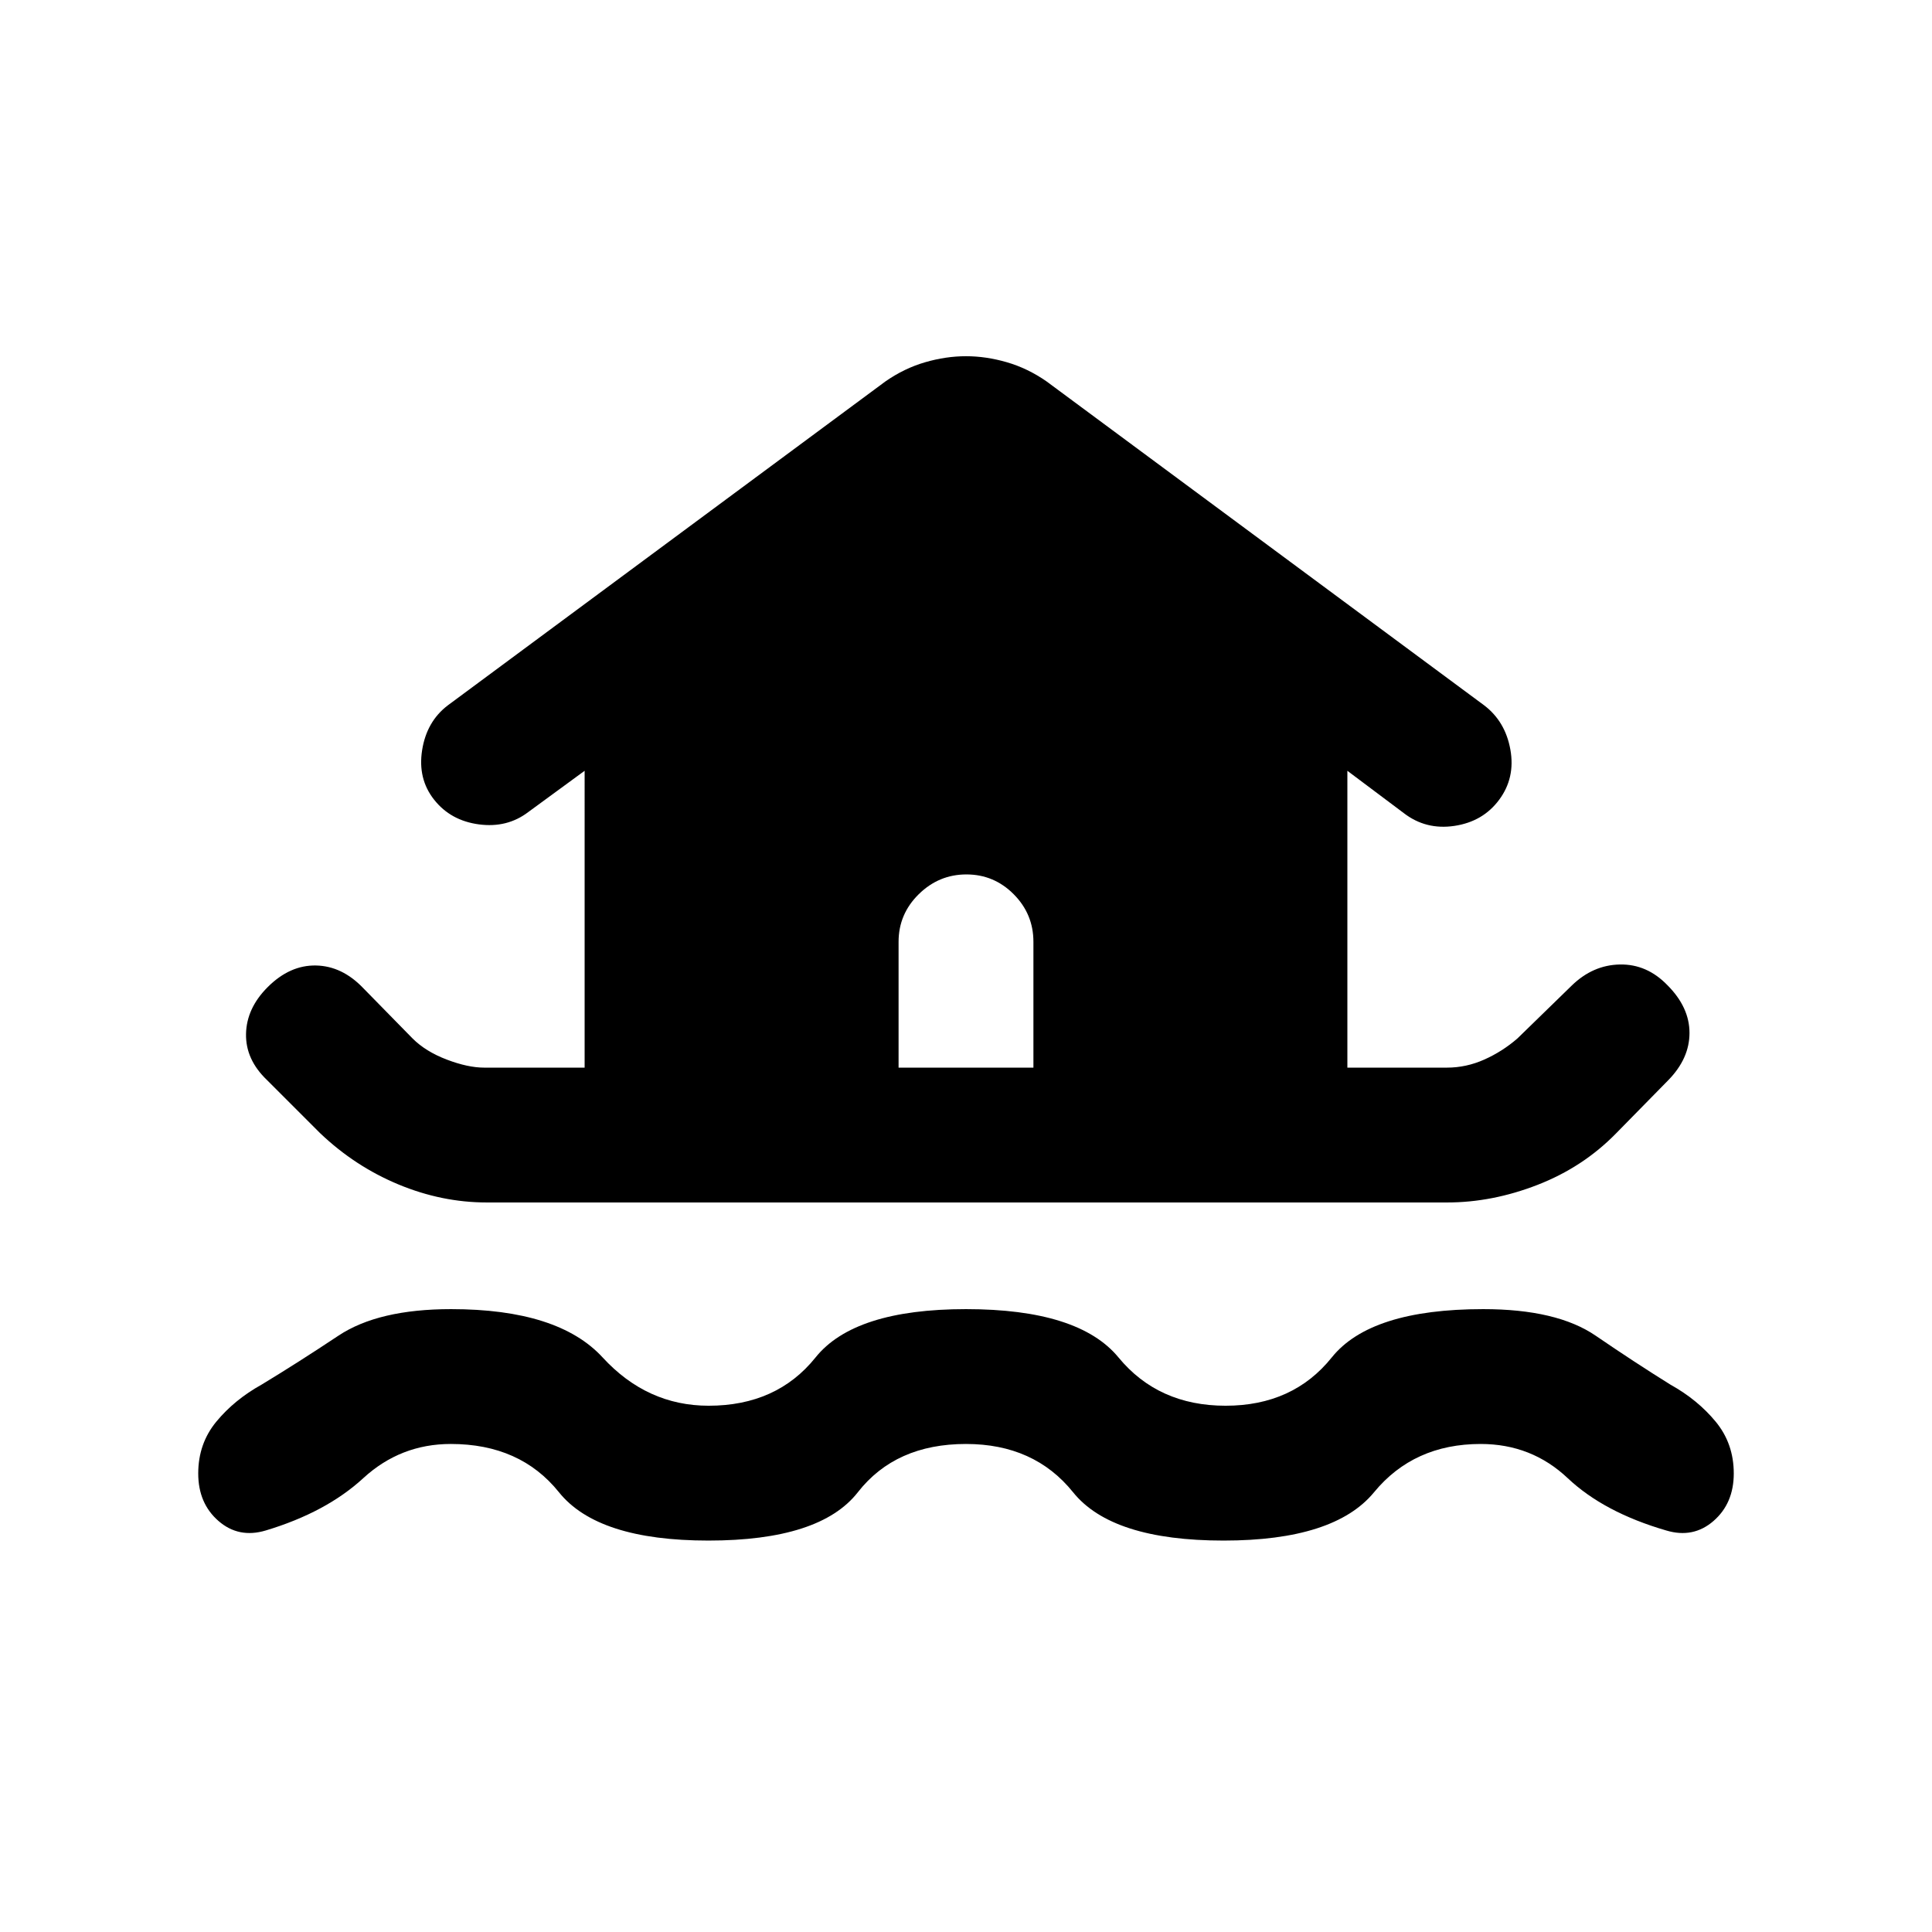 <svg xmlns="http://www.w3.org/2000/svg" height="20" viewBox="0 -960 960 960" width="20"><path d="M480-242.5q-35 0-53.75 24t-74.25 24q-55 0-74.25-24t-53.75-24q-25 0-43.5 17t-48.5 26q-13.4 4-23.45-4.75Q98.5-213 98.5-227.85q0-14.84 9-25.75 9-10.9 22.5-18.4 18.31-11.1 38.15-24.3 19.85-13.2 56-13.2 53.23 0 75.29 24 22.06 24 52.68 24 33.88 0 53.13-24t74.75-24q56 0 75.77 24 19.77 24 53.23 24 33.5 0 52.75-24t75.25-24q36.59 0 55.88 13.2 19.3 13.2 37.12 24.3 13.5 7.5 22.5 18.4 9 10.91 9 25.75 0 14.85-10.05 23.6-10.05 8.75-23.45 4.75-31-9-49-26t-43.25-17q-33.25 0-53 24t-74.75 24q-55.5 0-74.79-24-19.29-24-53.21-24Zm-238.09-120q-22.41 0-44.02-9-21.61-9-38.89-25.5l-26.29-26.29Q122-433.5 122.25-446.25T133-469.5q11-11 24-10.75T180.5-469l24.5 25q6.5 6.5 17 10.5t18.59 4h49.91V-577l-28 20.5q-10.5 8-24.53 6.13-14.04-1.87-22.25-12.25-8.22-10.38-5.97-24.63Q212-601.5 222.5-609.5l217.5-161q9.35-6.5 19.68-9.5 10.32-3 20.32-3t20.32 3q10.33 3 19.68 9.5l217.5 161q10.5 8 13 22t-5.56 24.88q-8.05 10.88-22.25 13-14.19 2.12-25.19-6.38l-28-21v147.5H719q9.54 0 18.52-4T754-444l27-26.29q10.5-10.21 23.92-10.46 13.41-.25 23.58 10.25 11 11 11 23.75t-10.6 23.55l-26.02 26.51Q786.5-380 764-371.25q-22.5 8.75-44.91 8.75H241.91Zm271.59-67V-492q0-13.8-9.79-23.65-9.79-9.85-23.5-9.85t-23.71 9.85q-10 9.85-10 23.65v62.5h67Z"/></svg>